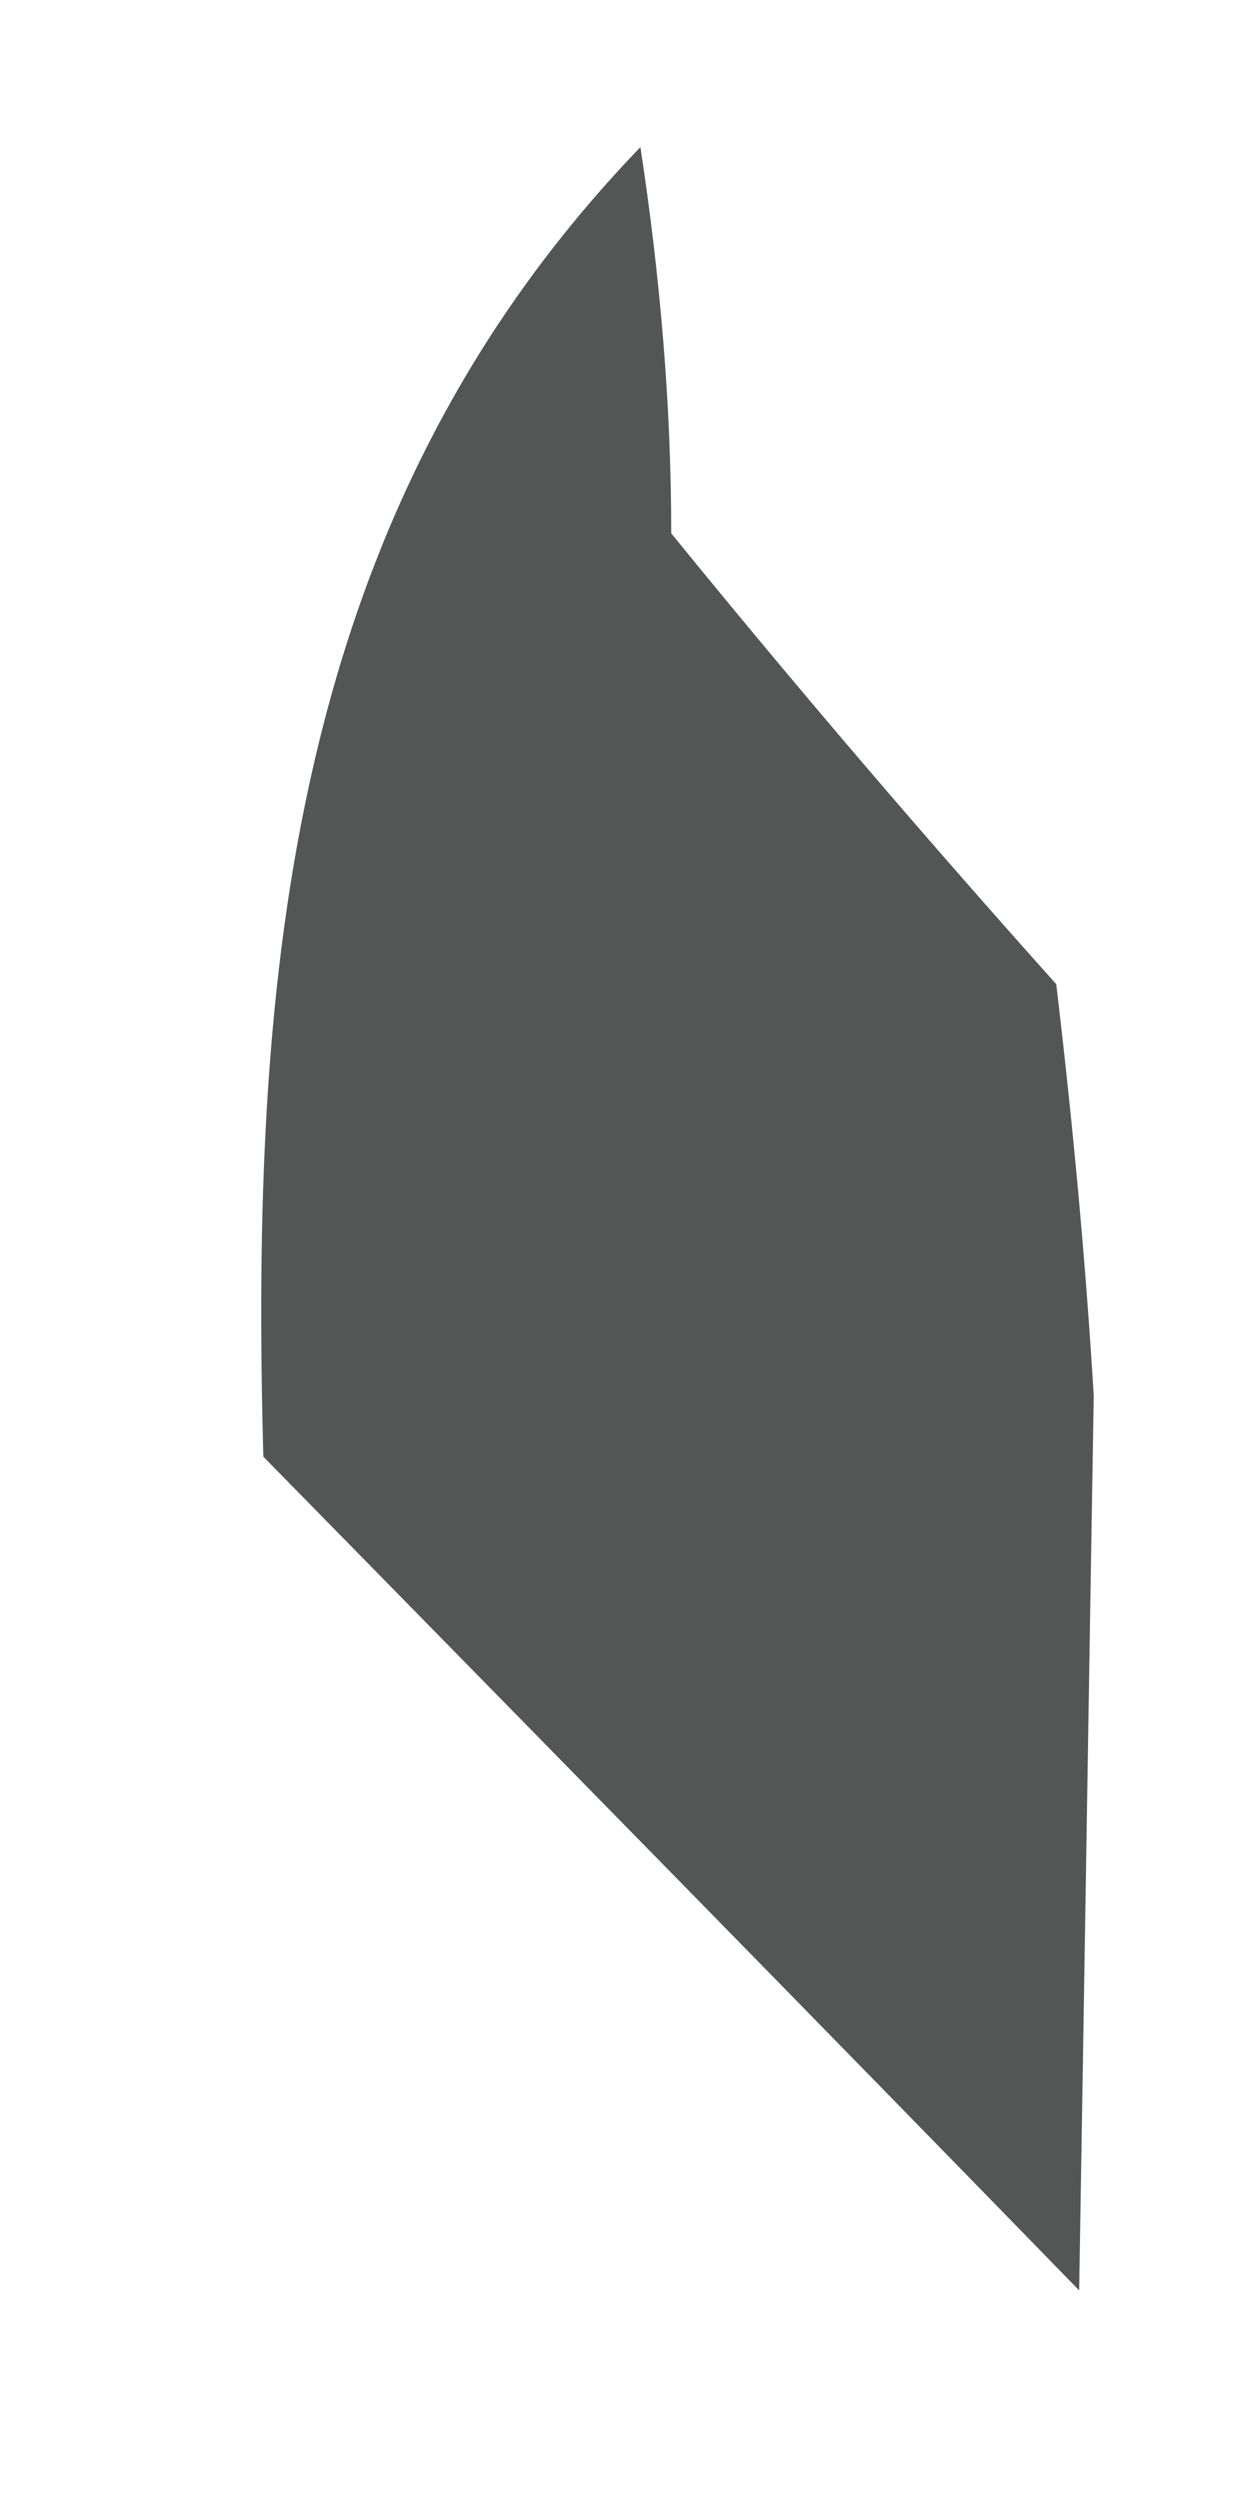 <svg xmlns="http://www.w3.org/2000/svg" width="3" height="6" viewBox="0 0 3 6" fill="none"><path d="M2.625 3.35C2.613 4.067 2.602 4.78 2.59 5.497C1.939 4.828 1.283 4.16 0.632 3.496C0.601 2.346 0.691 1.232 1.537 0.353C1.584 0.661 1.611 0.969 1.611 1.28C1.911 1.649 2.219 2.009 2.535 2.362C2.574 2.69 2.605 3.018 2.625 3.35Z" fill="#545555"></path></svg>